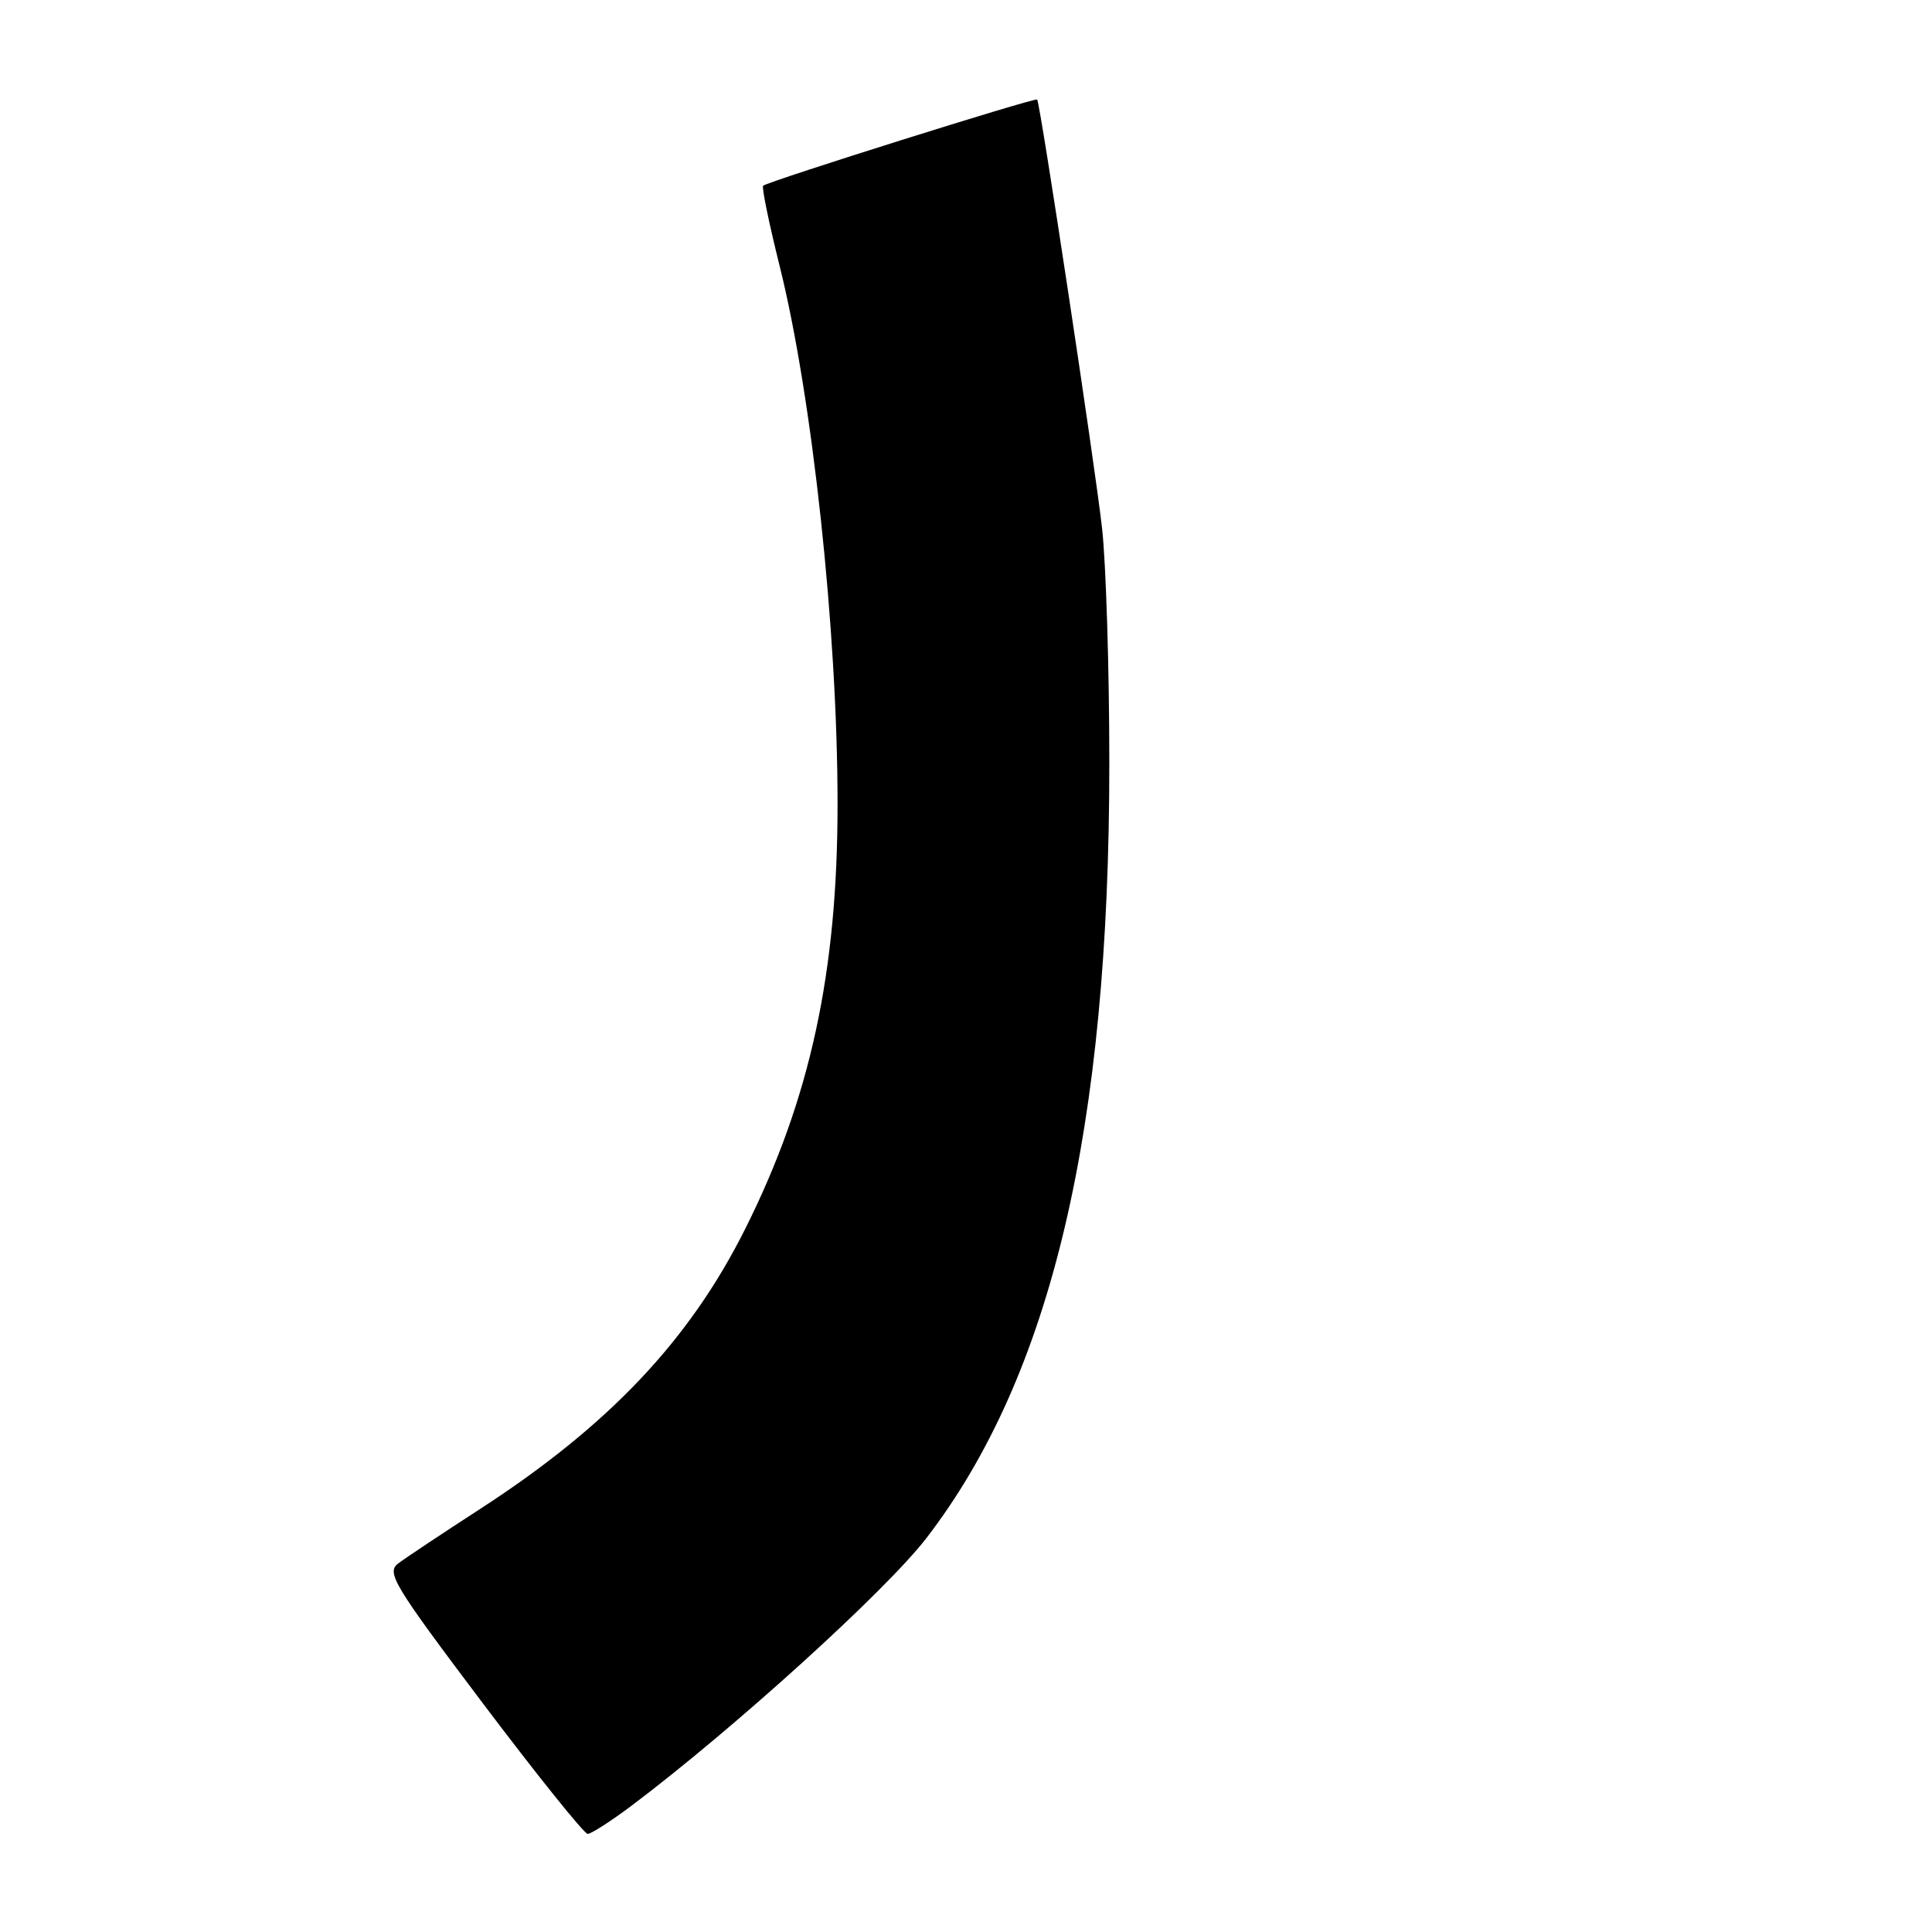 <?xml version="1.0" encoding="UTF-8" standalone="no"?>
<!DOCTYPE svg PUBLIC "-//W3C//DTD SVG 1.1//EN" "http://www.w3.org/Graphics/SVG/1.1/DTD/svg11.dtd" >
<svg xmlns="http://www.w3.org/2000/svg" xmlns:xlink="http://www.w3.org/1999/xlink" version="1.1" viewBox="0 0 256 256">
 <g >
 <path fill="currentColor"
d=" M 83.61 239.32 C 97.21 229.09 117.38 210.79 122.76 203.80 C 139.32 182.27 147.01 149.66 146.99 101.03 C 146.99 88.64 146.55 74.67 146.03 70.00 C 145.07 61.46 137.85 13.77 137.43 13.19 C 137.21 12.88 101.85 24.00 101.12 24.61 C 100.91 24.79 101.89 29.56 103.30 35.22 C 107.63 52.57 110.98 83.61 110.98 106.50 C 110.99 128.83 107.37 145.55 98.81 162.70 C 91.39 177.58 80.67 188.91 63.50 200.02 C 58.55 203.23 53.72 206.44 52.76 207.17 C 51.17 208.38 52.15 210.00 64.02 225.75 C 71.18 235.24 77.41 243.00 77.87 243.00 C 78.33 243.00 80.91 241.34 83.61 239.32 Z "/>
</g>
</svg>